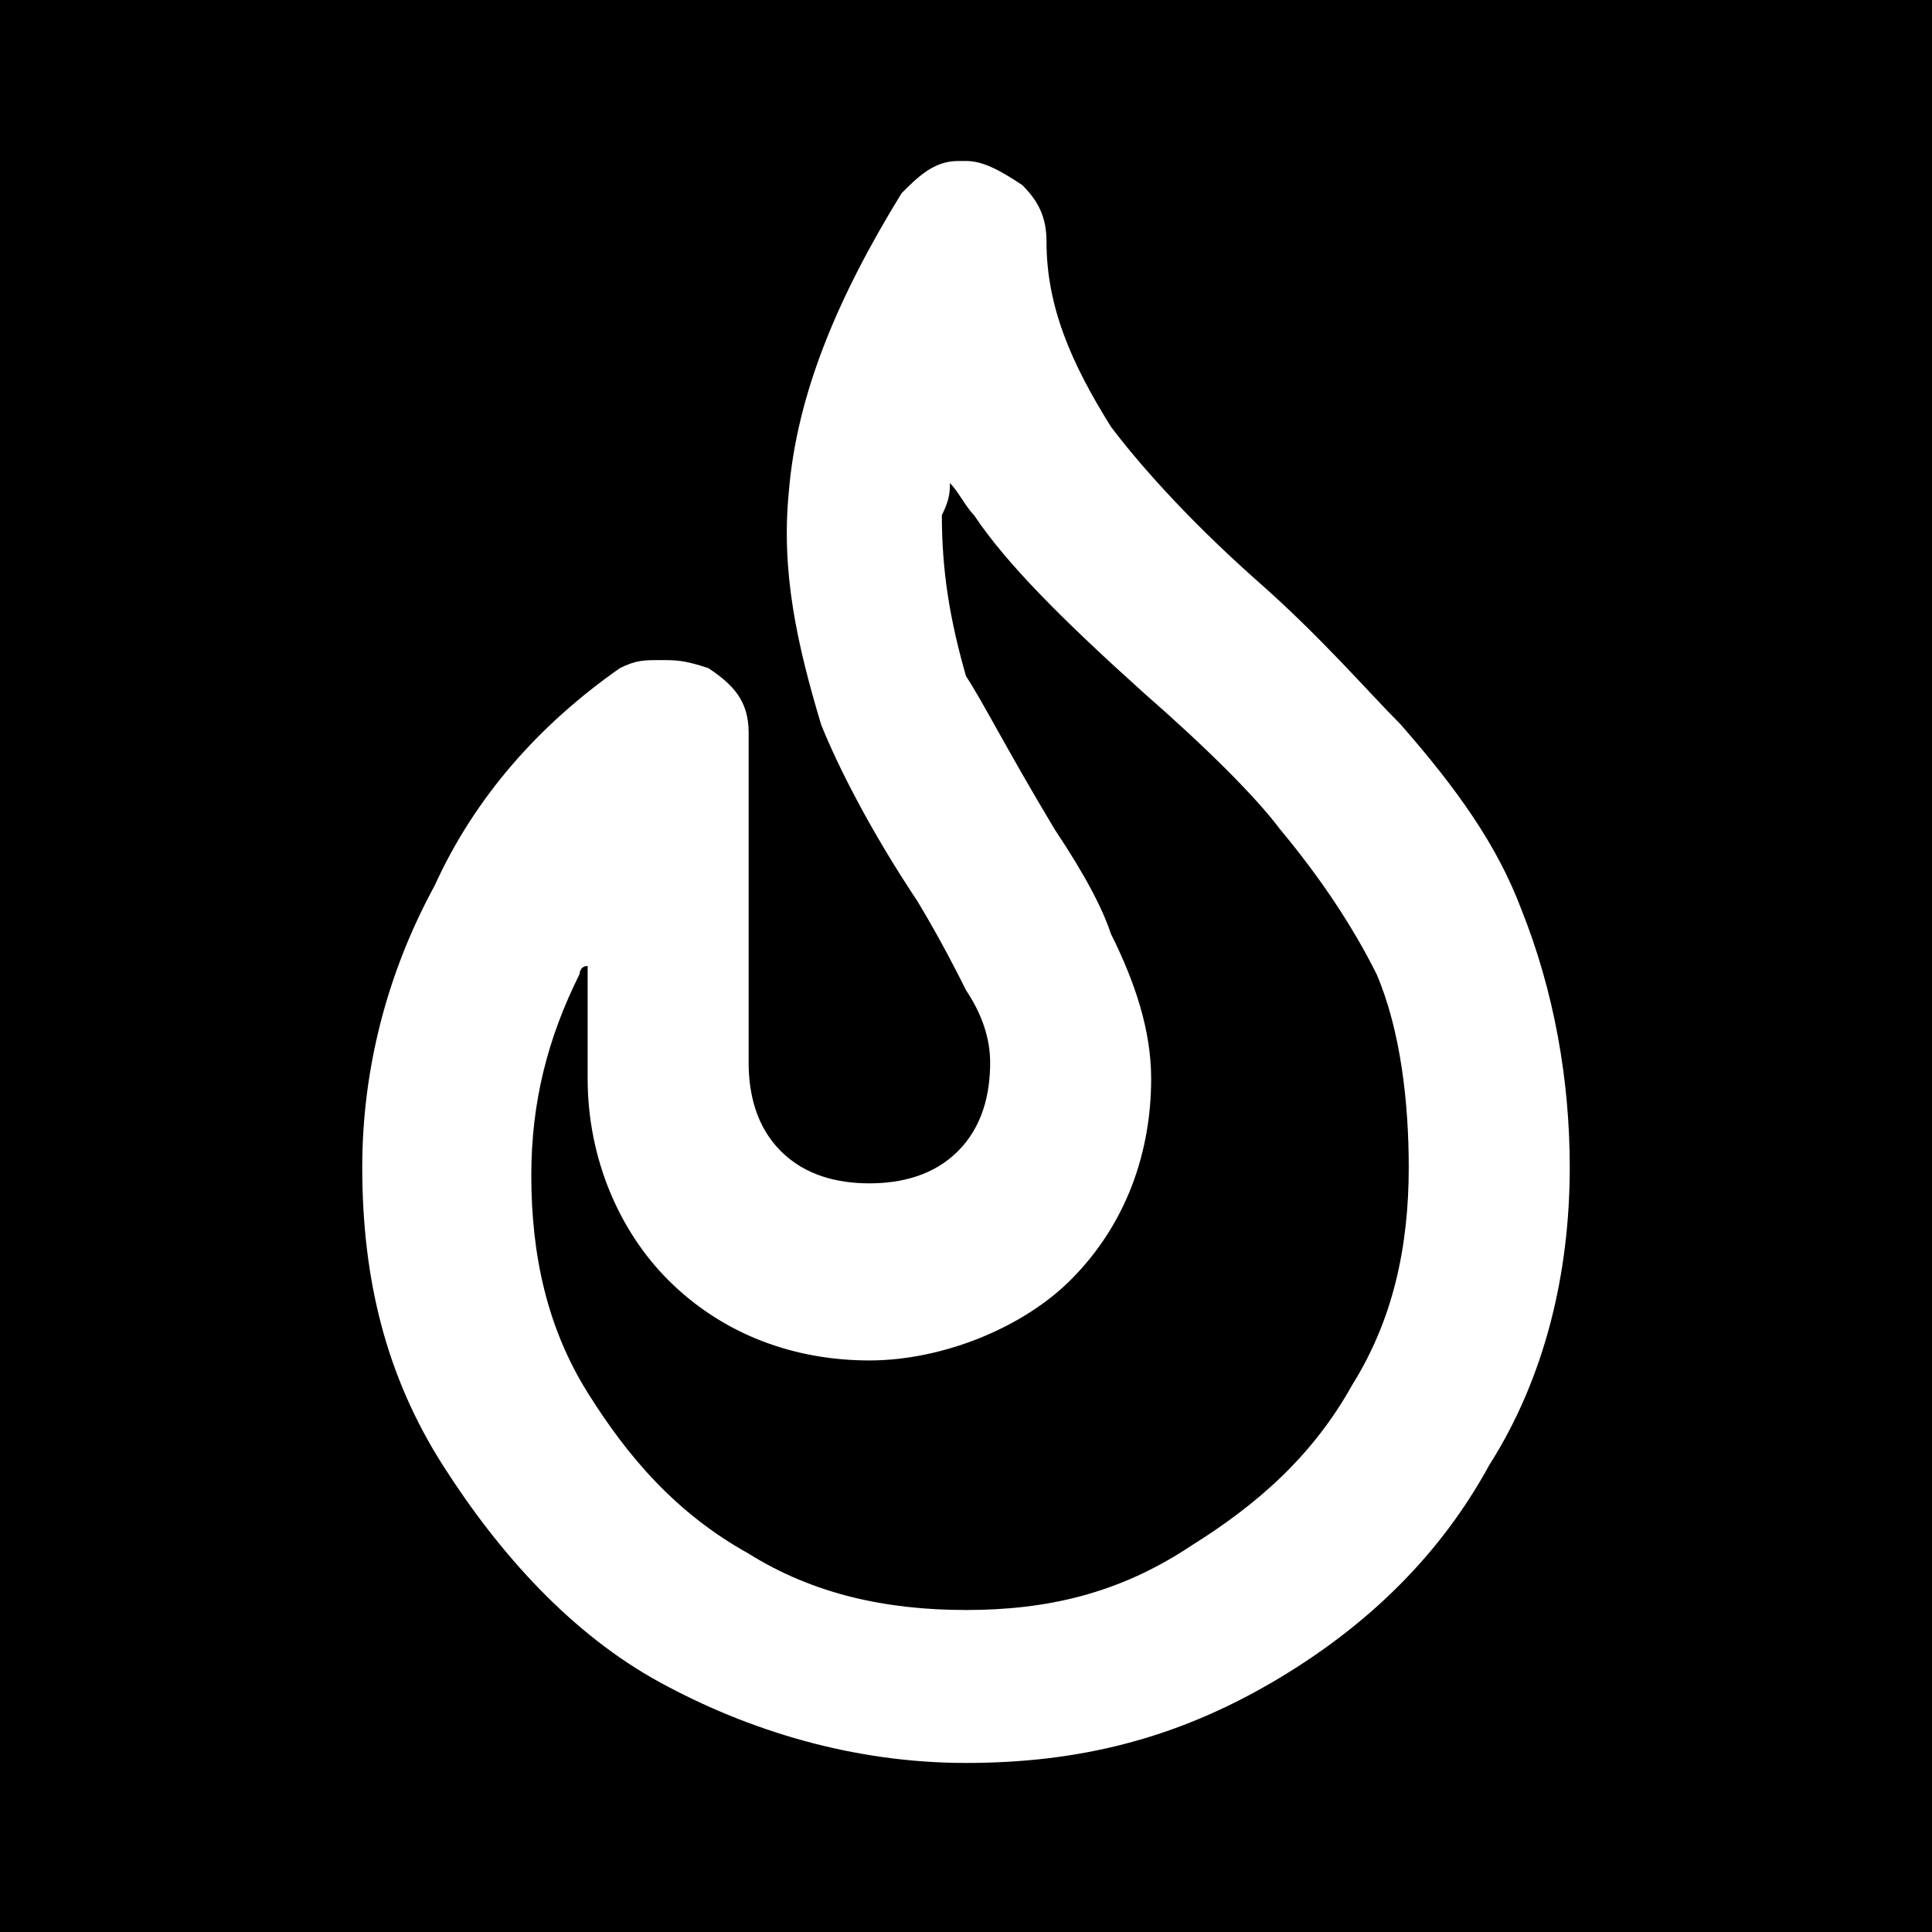 <?xml version="1.0" encoding="utf-8"?>
<!-- Generator: Adobe Illustrator 25.4.1, SVG Export Plug-In . SVG Version: 6.00 Build 0)  -->
<svg version="1.1" id="Layer_1" xmlns="http://www.w3.org/2000/svg" xmlns:xlink="http://www.w3.org/1999/xlink" x="0px" y="0px"
	 viewBox="0 0 24 24" style="enable-background:new 0 0 24 24;" xml:space="preserve">
<path d="M17.1,12.1c0.3,0.7,0.4,1.6,0.4,2.4c0,1-0.2,1.9-0.7,2.7c-0.5,0.9-1.2,1.5-2,2C13.9,19.8,13,20,12,20s-1.9-0.2-2.7-0.7
	c-0.9-0.5-1.5-1.2-2-2s-0.7-1.7-0.7-2.7c0-0.9,0.2-1.7,0.6-2.5c0,0,0-0.1,0.1-0.1v1.4c0,1,0.4,1.9,1,2.5c0.7,0.7,1.6,1,2.5,1
	c0.9,0,1.9-0.4,2.5-1c0.7-0.7,1-1.6,1-2.5c0-0.6-0.2-1.2-0.5-1.8c-0.1-0.3-0.3-0.7-0.7-1.3c-0.6-1-0.9-1.6-1.1-1.9
	c-0.2-0.7-0.3-1.3-0.3-2c0.1-0.2,0.1-0.3,0.1-0.4c0.1,0.1,0.2,0.3,0.3,0.4c0.4,0.6,1.1,1.3,2.1,2.2c0.8,0.7,1.4,1.3,1.7,1.7
	C16.4,10.9,16.8,11.5,17.1,12.1z M24,0v24H0V0H24z M19.5,14.5c0-1.1-0.2-2.2-0.6-3.2c-0.3-0.8-0.8-1.5-1.5-2.3
	c-0.4-0.4-1-1.1-1.8-1.8c-0.9-0.8-1.5-1.5-1.8-1.9C13.3,4.5,13,3.8,13,3c0-0.3-0.1-0.5-0.3-0.7C12.4,2.1,12.2,2,12,2h-0.1
	c-0.3,0-0.5,0.2-0.7,0.4c-0.8,1.3-1.3,2.5-1.4,3.7C9.7,7.1,9.9,8,10.2,9c0.2,0.5,0.6,1.3,1.2,2.2c0.3,0.5,0.5,0.9,0.6,1.1
	c0.2,0.3,0.3,0.6,0.3,0.9c0,0.4-0.1,0.8-0.4,1.1c-0.3,0.3-0.7,0.4-1.1,0.4c-0.4,0-0.8-0.1-1.1-0.4s-0.4-0.7-0.4-1.1V9.1
	c0-0.4-0.2-0.6-0.5-0.8C8.5,8.2,8.4,8.2,8.2,8.2s-0.3,0-0.5,0.1C6.7,9,5.9,9.9,5.4,11c-0.6,1.1-0.9,2.3-0.9,3.5c0,1.4,0.3,2.6,1,3.7
	c0.7,1.1,1.6,2.1,2.7,2.7c1.1,0.6,2.4,1,3.8,1s2.6-0.3,3.8-1c1.2-0.7,2.1-1.6,2.7-2.7C19.2,17.1,19.5,15.8,19.5,14.5z"/>
</svg>
